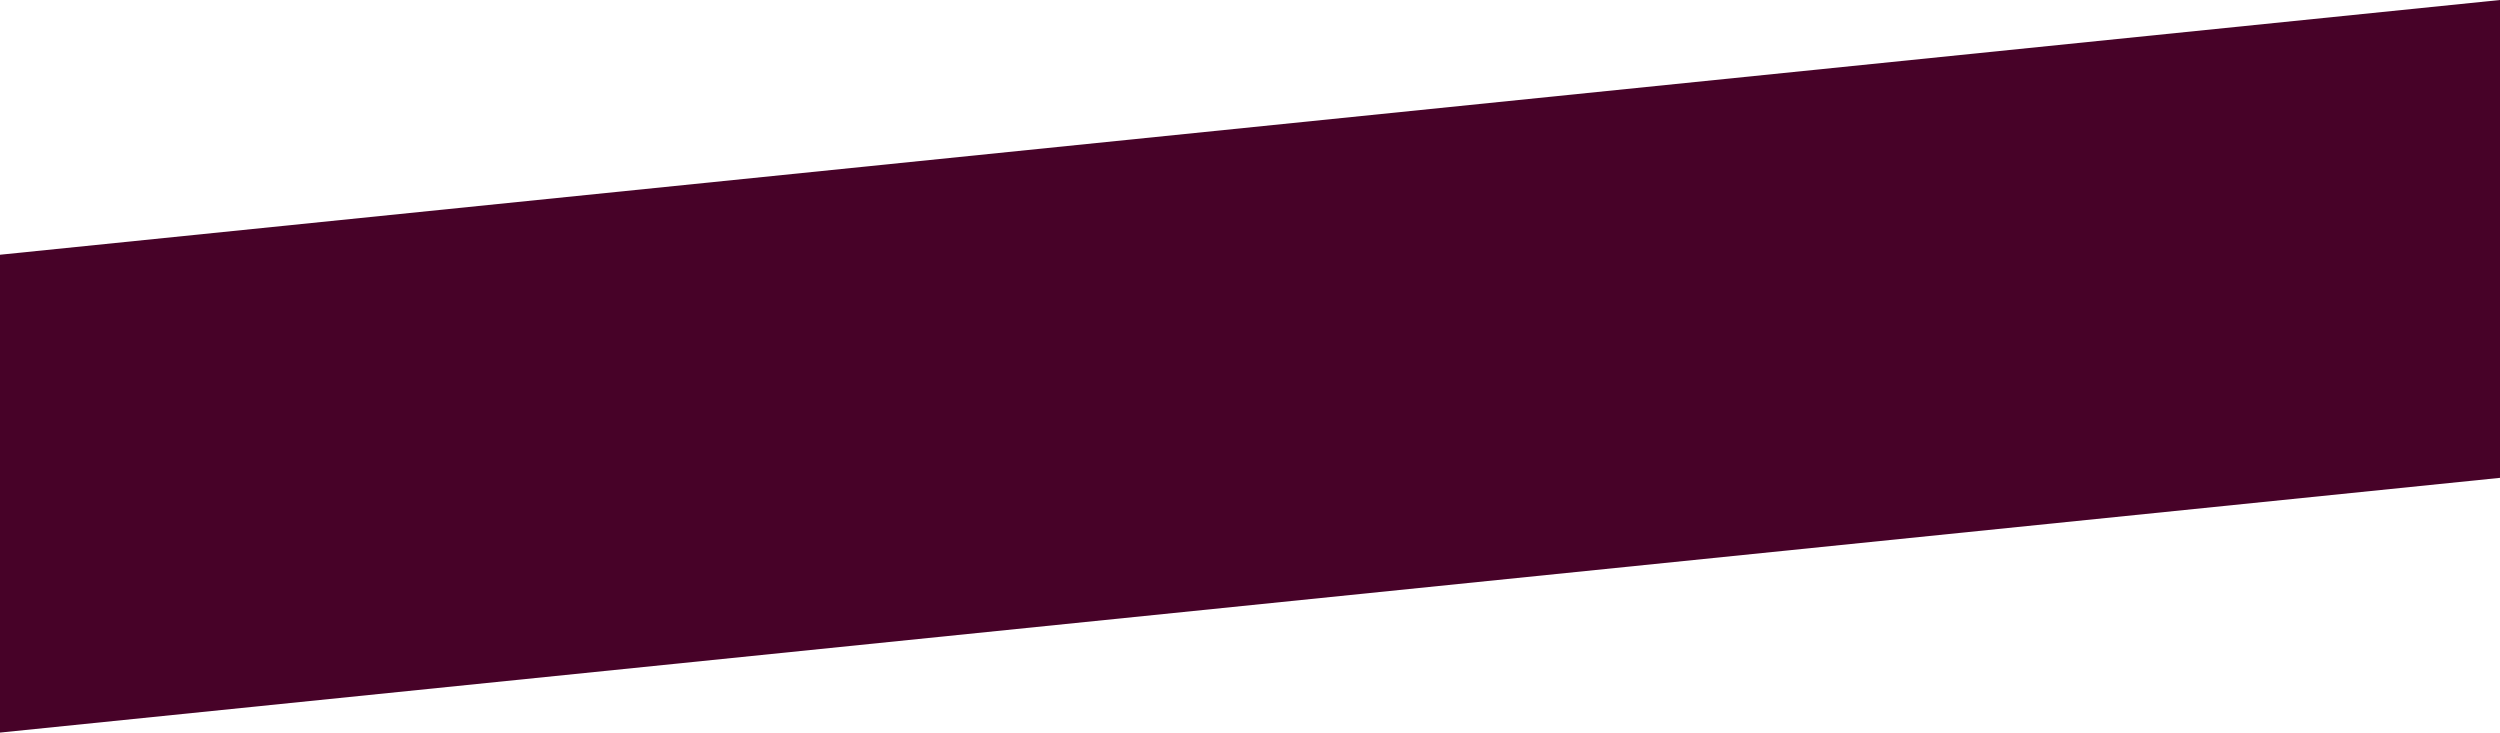 <svg xmlns="http://www.w3.org/2000/svg" viewBox="0 0 1917 561.74"><defs><style>.cls-1{fill:#470228;}</style></defs><title>strip2</title><g id="Layer_2" data-name="Layer 2"><g id="Layer_1-2" data-name="Layer 1"><polygon class="cls-1" points="1917 366.41 1917 0 0 195.33 0 561.74 1917 366.41"/></g></g></svg>